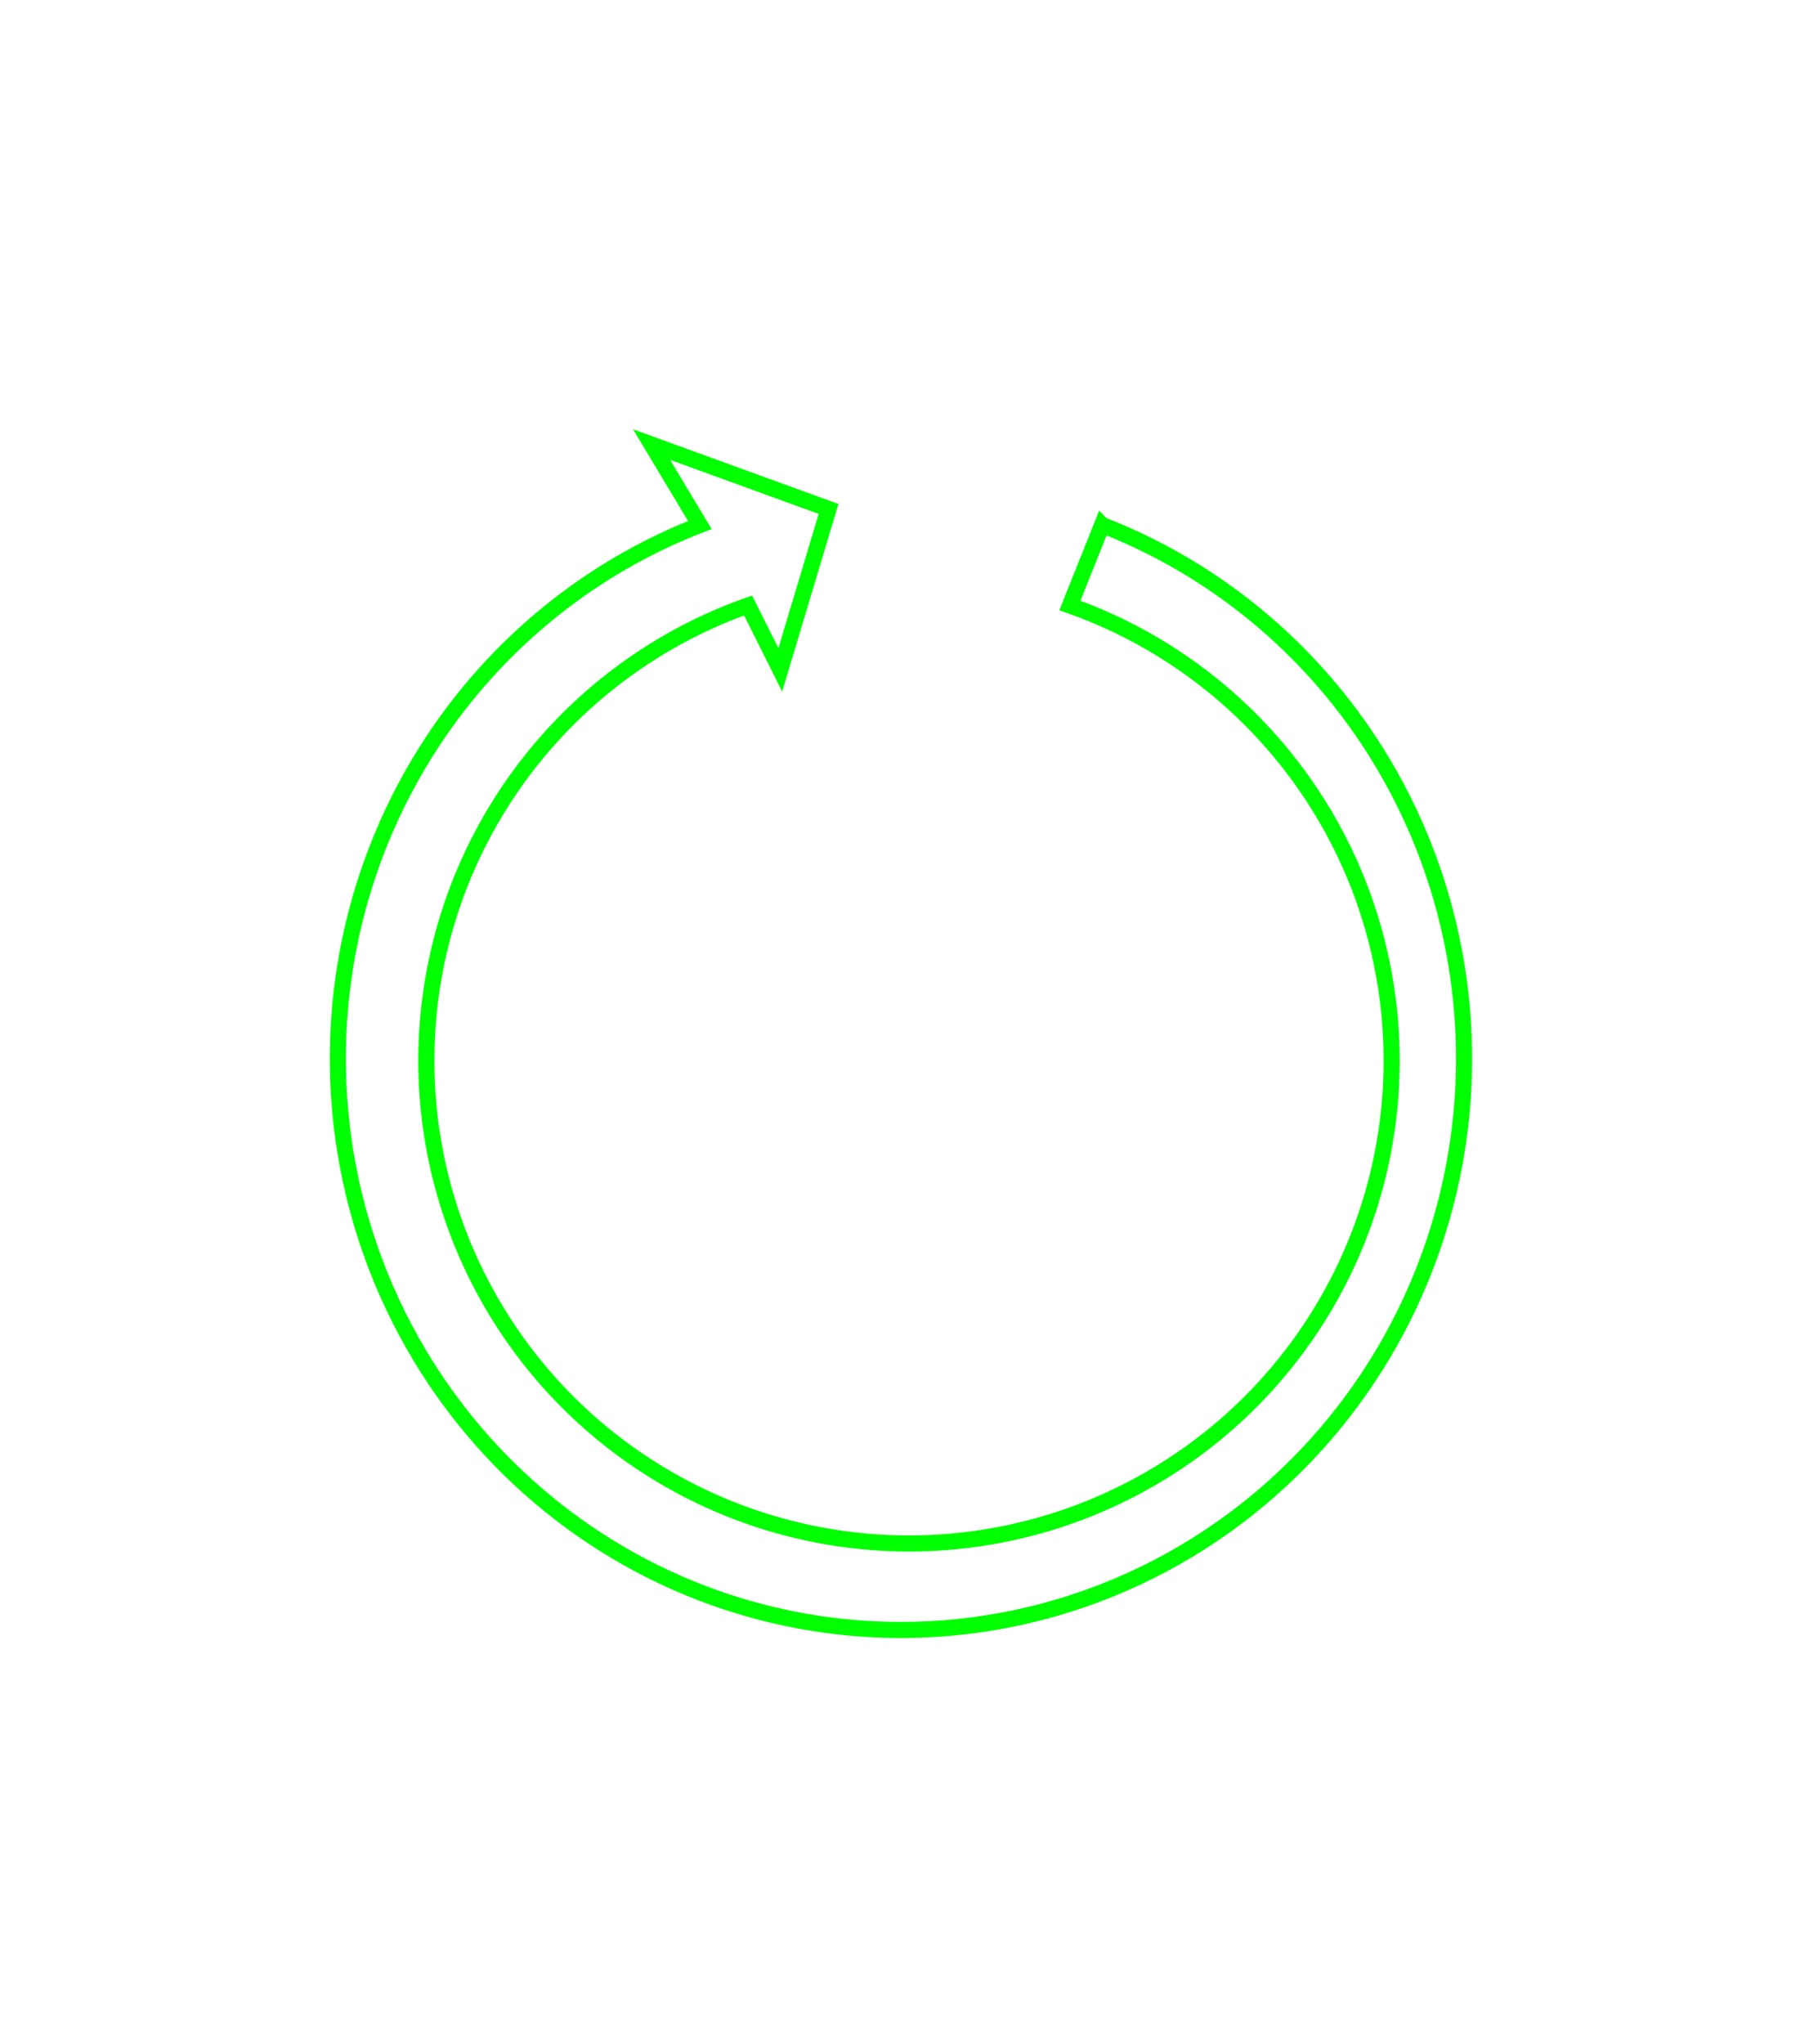 <svg xmlns:rdf="http://www.w3.org/1999/02/22-rdf-syntax-ns#" 
width="113" 
xmlns:svg="http://www.w3.org/2000/svg" id="svg2" 
height="127" xmlns:dc="http://purl.org/dc/elements/1.1/" xmlns:cc="http://creativecommons.org/ns#" xmlns="http://www.w3.org/2000/svg" version="1.1">
  <defs id="defs3031"/>
  
 
  <path fill="none" stroke="#00ff00" stroke-width="1" d="M46.5,37.625 
  A 30 30 0 1 0 66.5,37.625
  l 2,-5
  A 35 35.5 0 1 1 43.5,32.625
  l -3,-5
  l 11,4
  l -3,10
  z"/>


</svg>